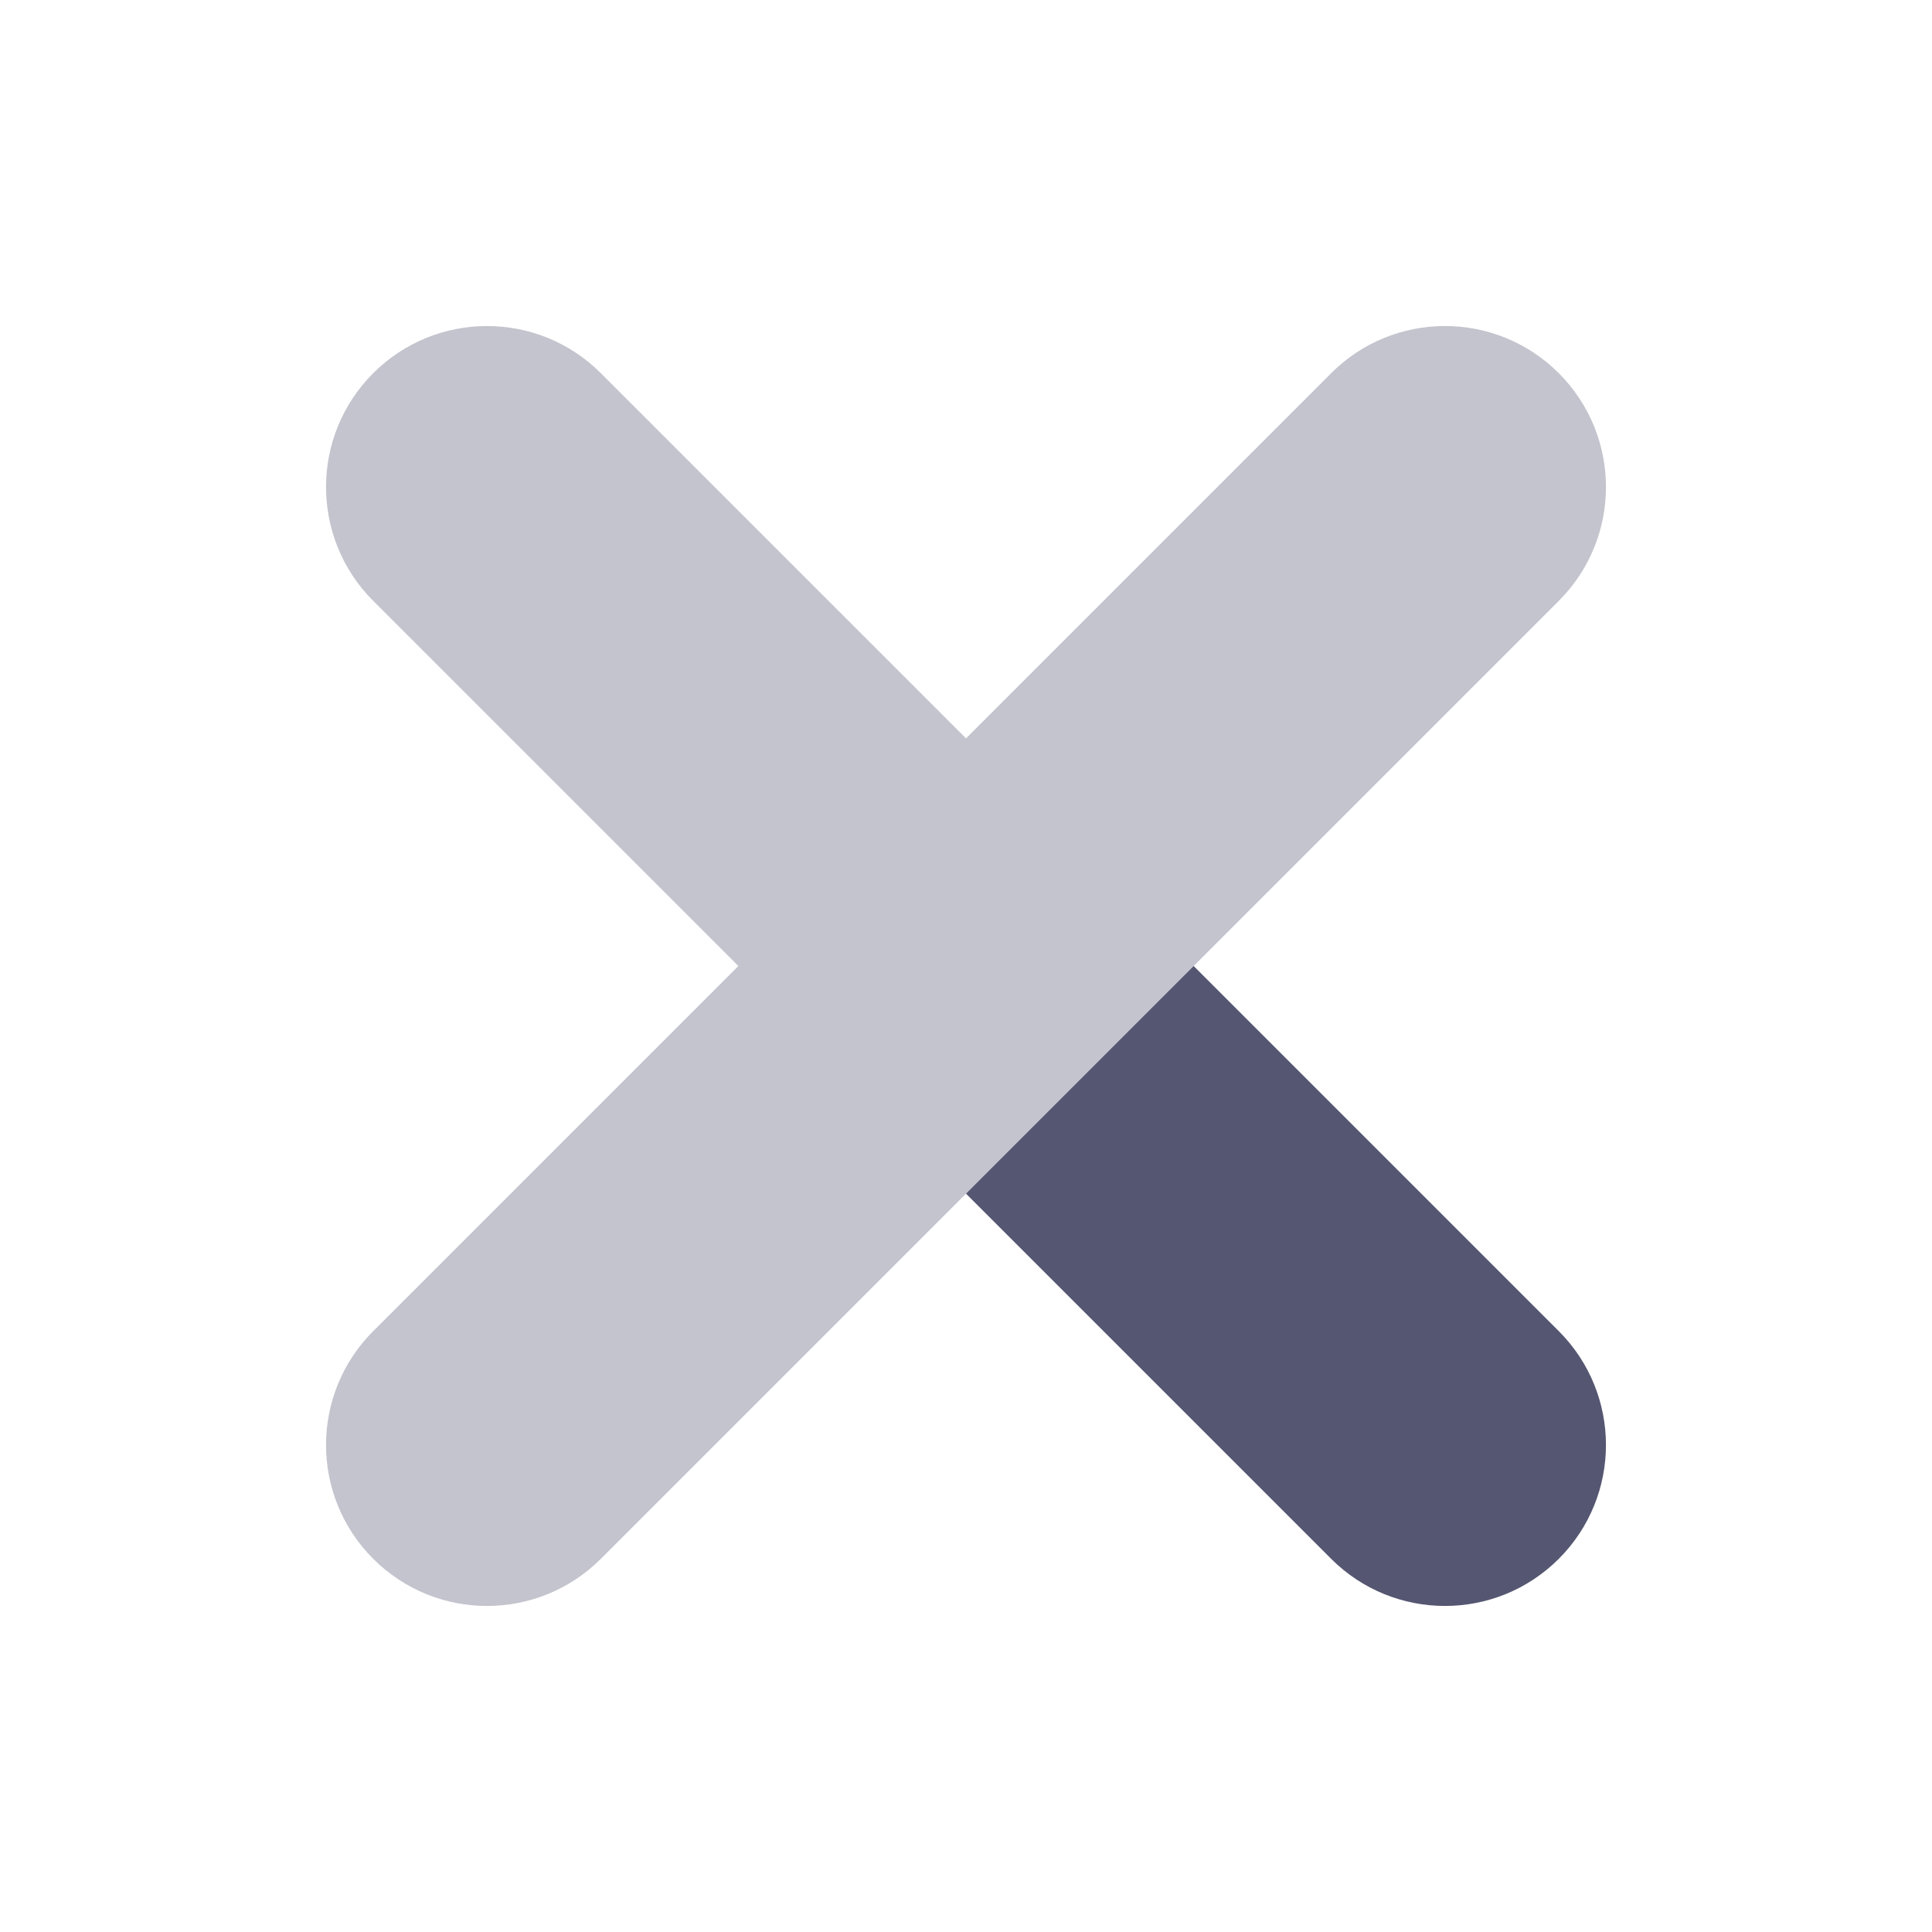 ﻿<?xml version="1.0" encoding="utf-8"?>
<svg xmlns="http://www.w3.org/2000/svg" viewBox="0 0 24 24" width="80" height="80">
  <path d="M16.536,4.636C16.339,4.832,13.805,7.367,12,9.172c-1.805-1.805-4.339-4.339-4.536-4.536c-0.781-0.781-2.047-0.781-2.828,0s-0.781,2.047,0,2.828C4.832,7.661,7.367,10.195,9.172,12c-1.805,1.805-4.339,4.339-4.536,4.536c-0.781,0.781-0.781,2.047,0,2.828c0.781,0.781,2.047,0.781,2.828,0C7.606,19.222,19.222,7.606,19.364,7.464c0.781-0.781,0.781-2.047,0-2.828C18.583,3.855,17.317,3.855,16.536,4.636z" opacity=".35" fill="#555671" />
  <path d="M19.364,19.364c0.781-0.781,0.781-2.047,0-2.828c-0.196-0.196-2.731-2.731-4.536-4.536L12,14.828c1.805,1.805,4.339,4.339,4.536,4.536C17.317,20.145,18.583,20.145,19.364,19.364z" fill="#555671" />
</svg>